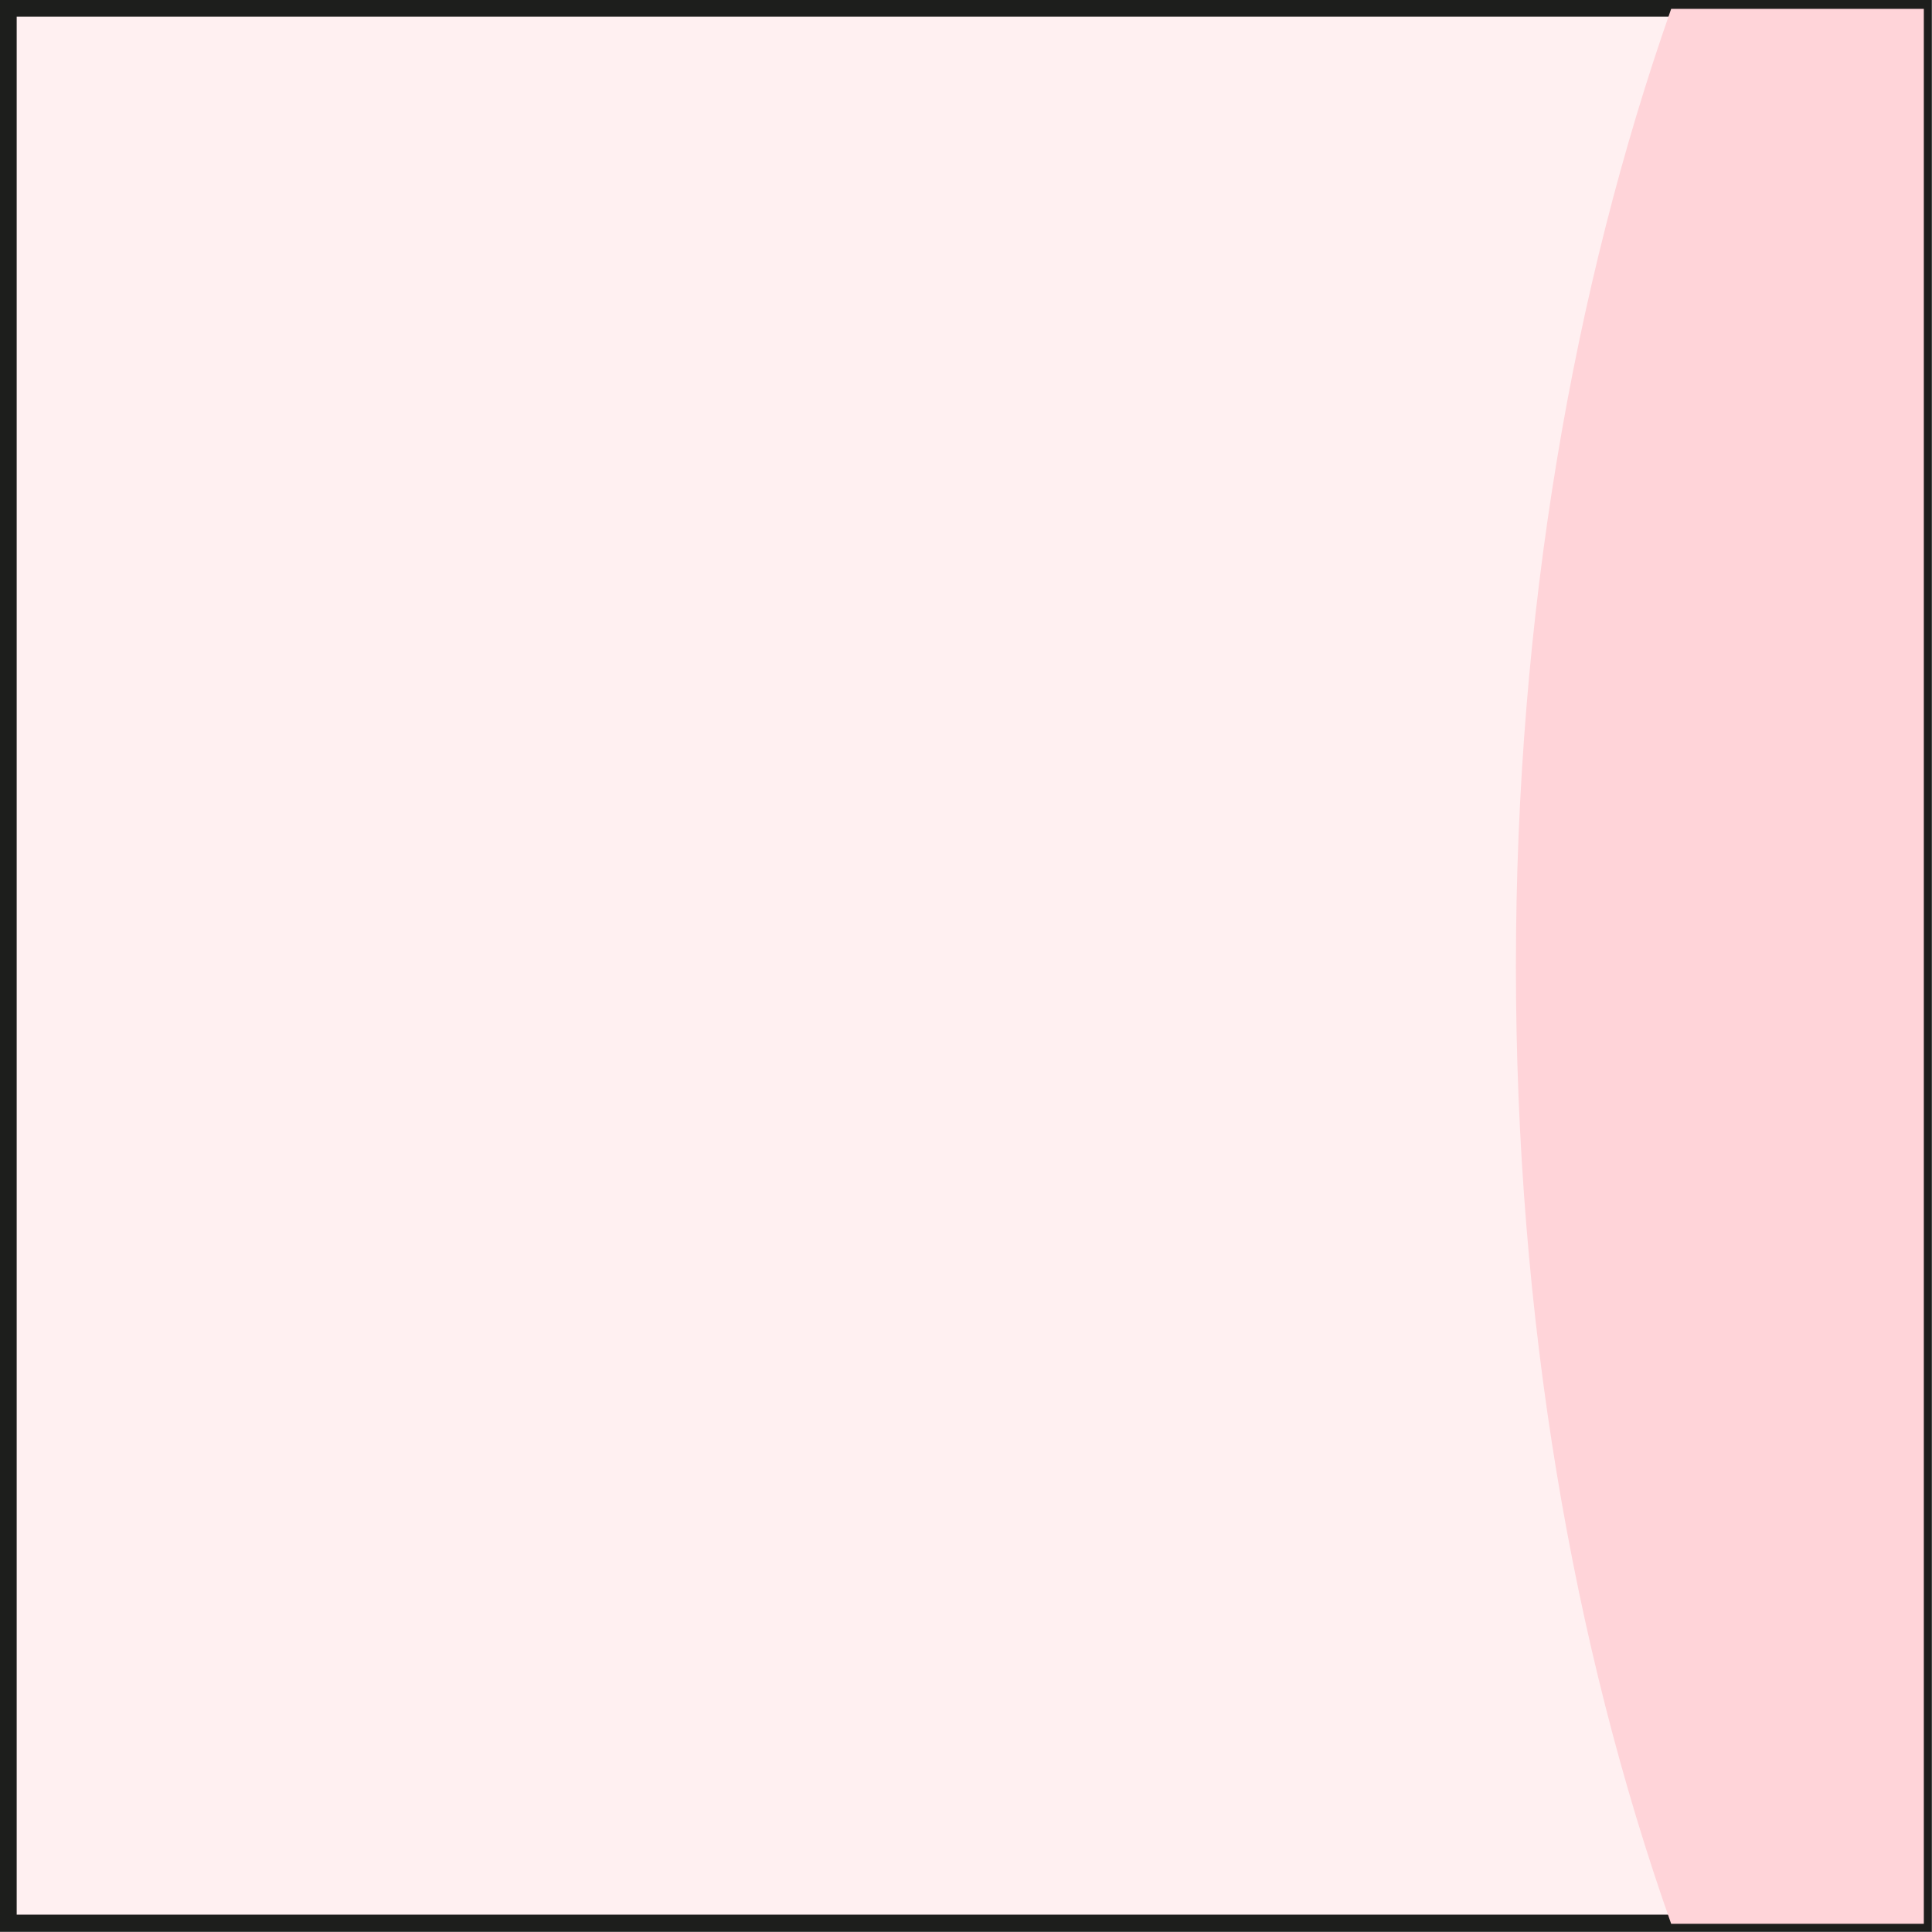 <?xml version="1.0" encoding="UTF-8"?>
<svg id="Layer_2" data-name="Layer 2" xmlns="http://www.w3.org/2000/svg" viewBox="0 0 28.37 28.37">
  <rect x="0" y="0" width="28.37" height="28.37" fill="#808080" stroke="none"/>
  <defs>
    <style>
      .cls-1 {
        fill: #ffd4d9;
      }

      .cls-1, .cls-2 {
        stroke-width: 0px;
      }

      .cls-2 {
        fill: #fff0f1;
      }

      .cls-3 {
        fill: none;
        stroke: #1d1e1c;
        stroke-miterlimit: 10;
        stroke-width: .25px;
      }
    </style>
  </defs>
  <g id="Layer_1-2" data-name="Layer 1">
    <g>
      <rect class="cls-2" x=".12" y=".12" width="28.12" height="28.12"/>
      <rect class="cls-3" x=".12" y=".12" width="28.12" height="28.12"/>
      <path class="cls-1" d="M28.25.13h-3.71c-1.44,4.1-2.28,8.91-2.28,14.06s.83,9.96,2.28,14.06h3.71V.13Z"/>
    </g>
  </g>
</svg>